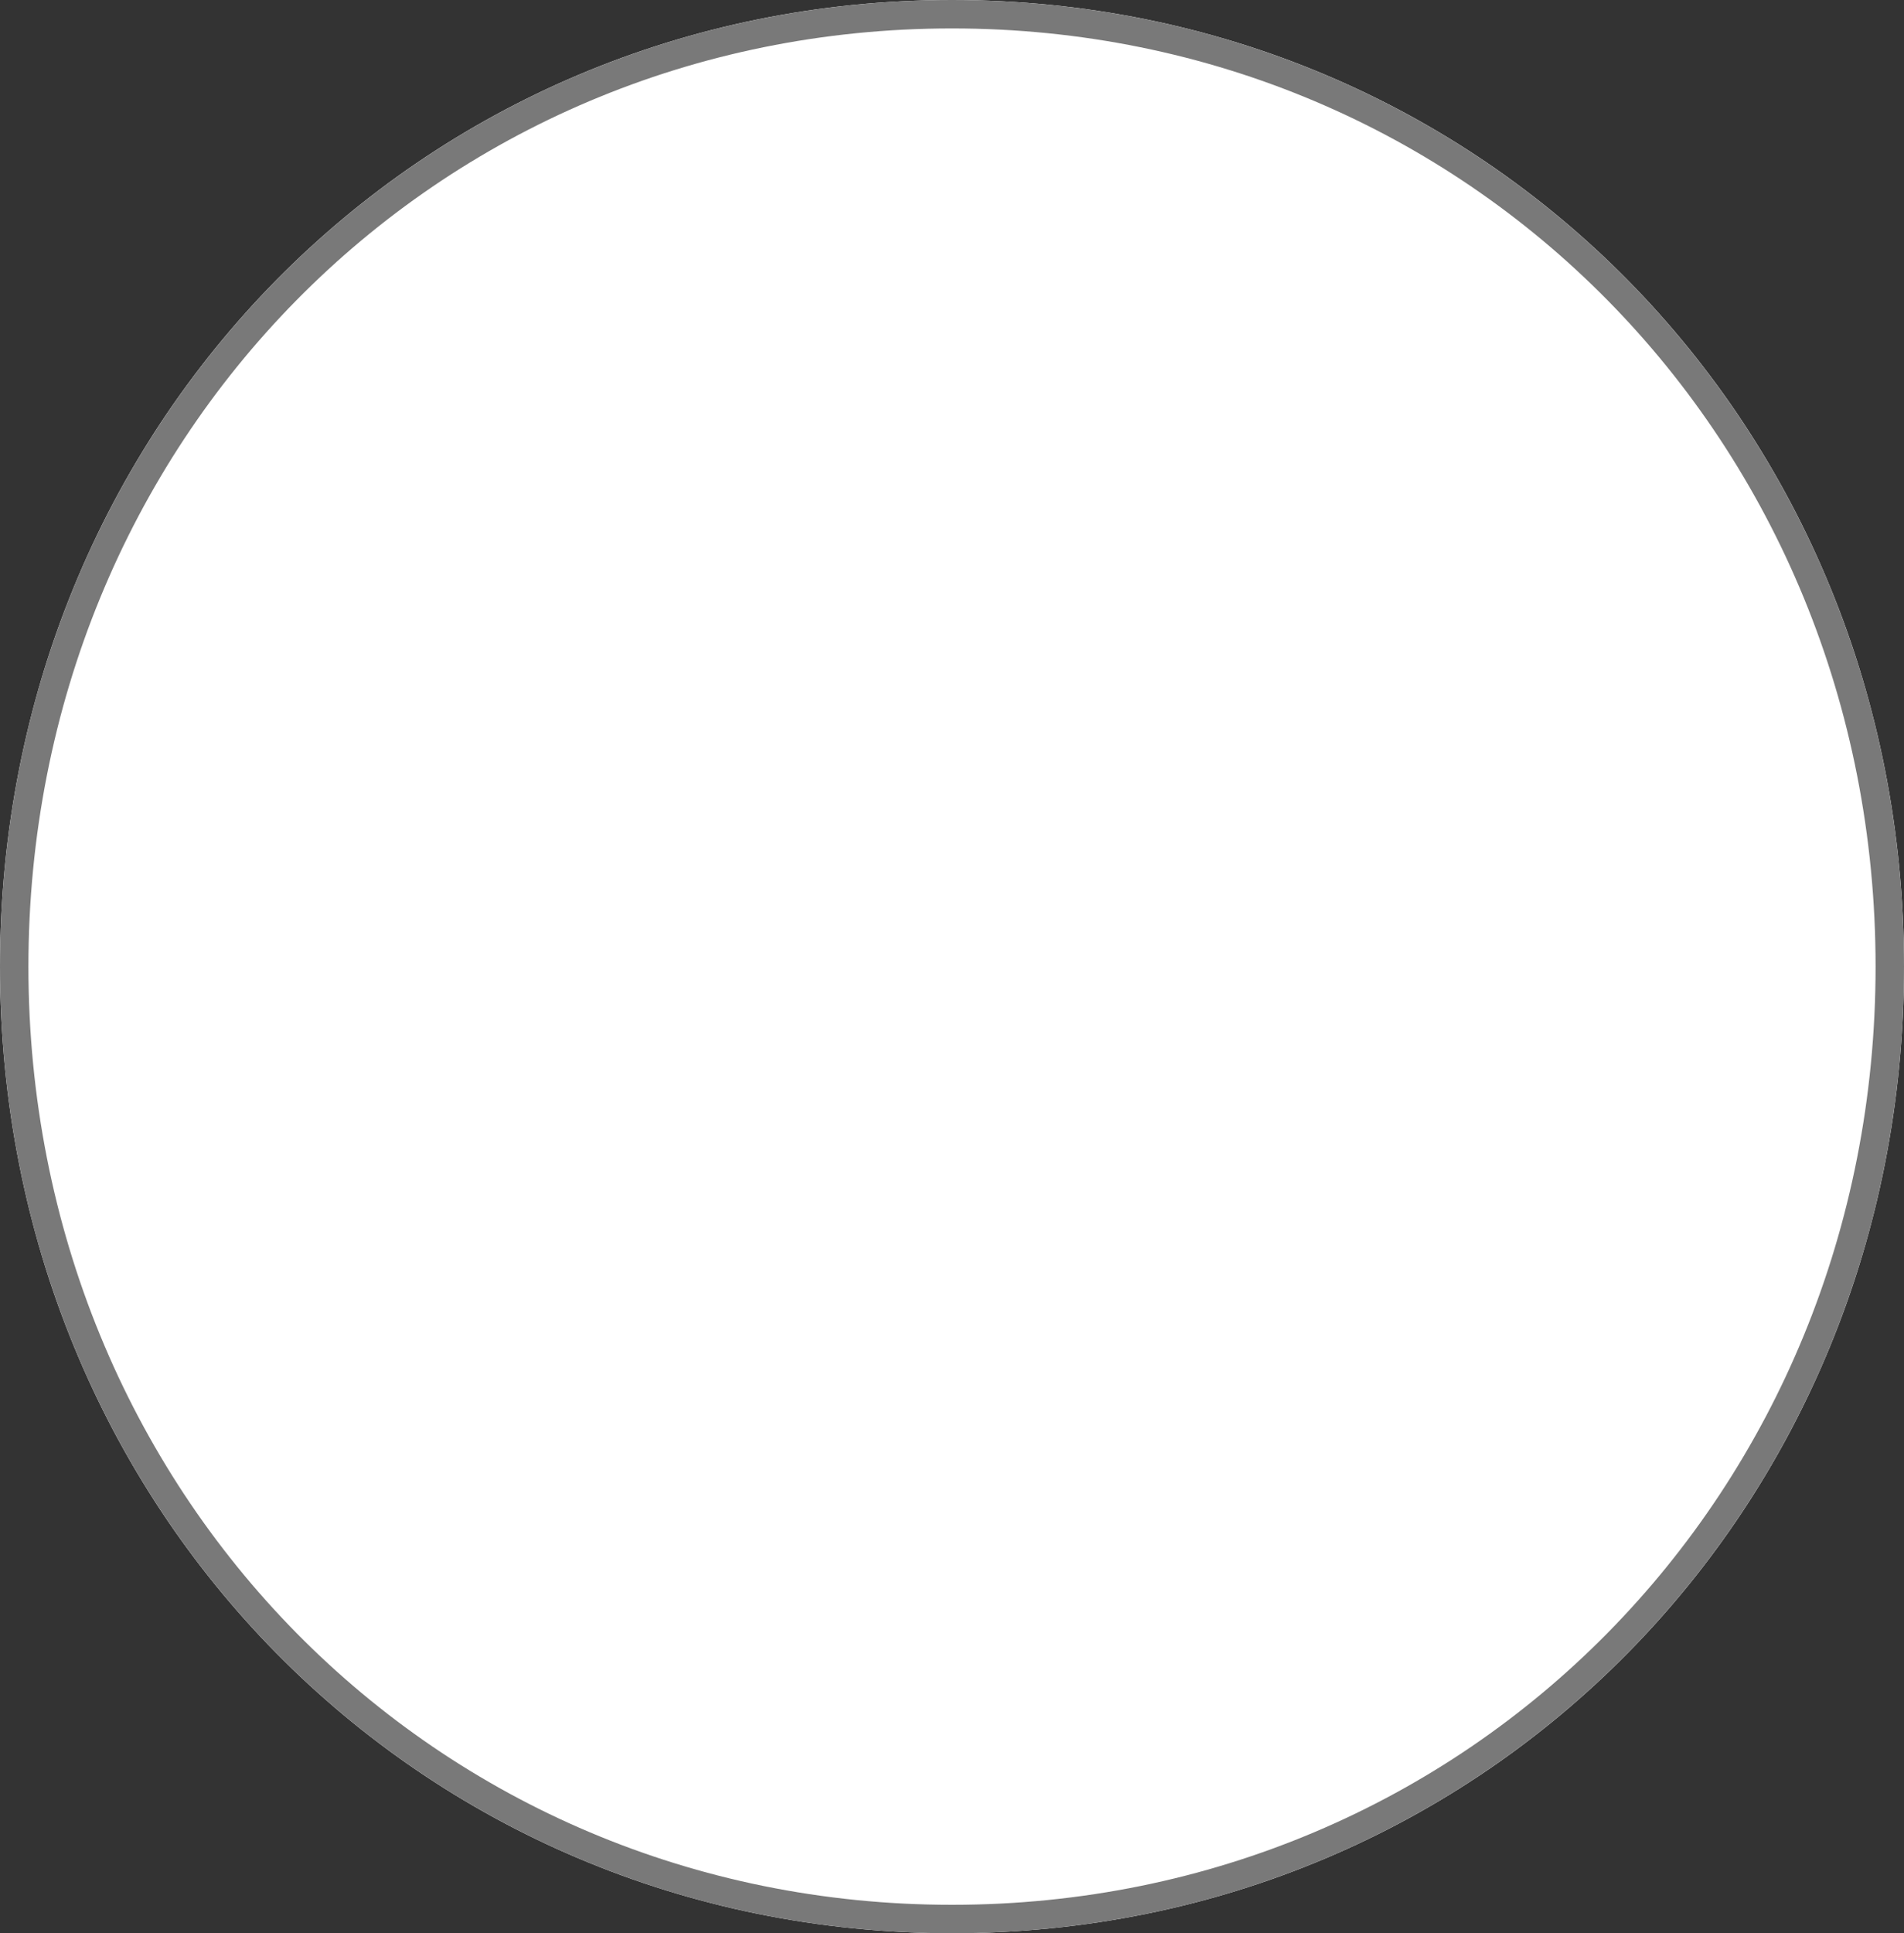 ﻿<?xml version="1.0" encoding="utf-8"?>
<svg version="1.1" xmlns:xlink="http://www.w3.org/1999/xlink" width="67px" height="68px" xmlns="http://www.w3.org/2000/svg">
  <rect width="100%" height="100%" fill="#333333" stroke="none"/>
  <g transform="matrix(1 0 0 1 -971 -370 )">
    <path d="M 1004.5 370  C 1023.26 370  1038 384.96  1038 404  C 1038 423.04  1023.26 438  1004.5 438  C 985.74 438  971 423.04  971 404  C 971 384.96  985.74 370  1004.5 370  Z " fill-rule="nonzero" fill="#ffffff" stroke="none" />
    <path d="M 1004.5 370.5  C 1022.98 370.5  1037.5 385.24  1037.5 404  C 1037.5 422.76  1022.98 437.5  1004.5 437.5  C 986.02 437.5  971.5 422.76  971.5 404  C 971.5 385.24  986.02 370.5  1004.5 370.5  Z " stroke-width="1" stroke="#797979" fill="none" />
  </g>
</svg>